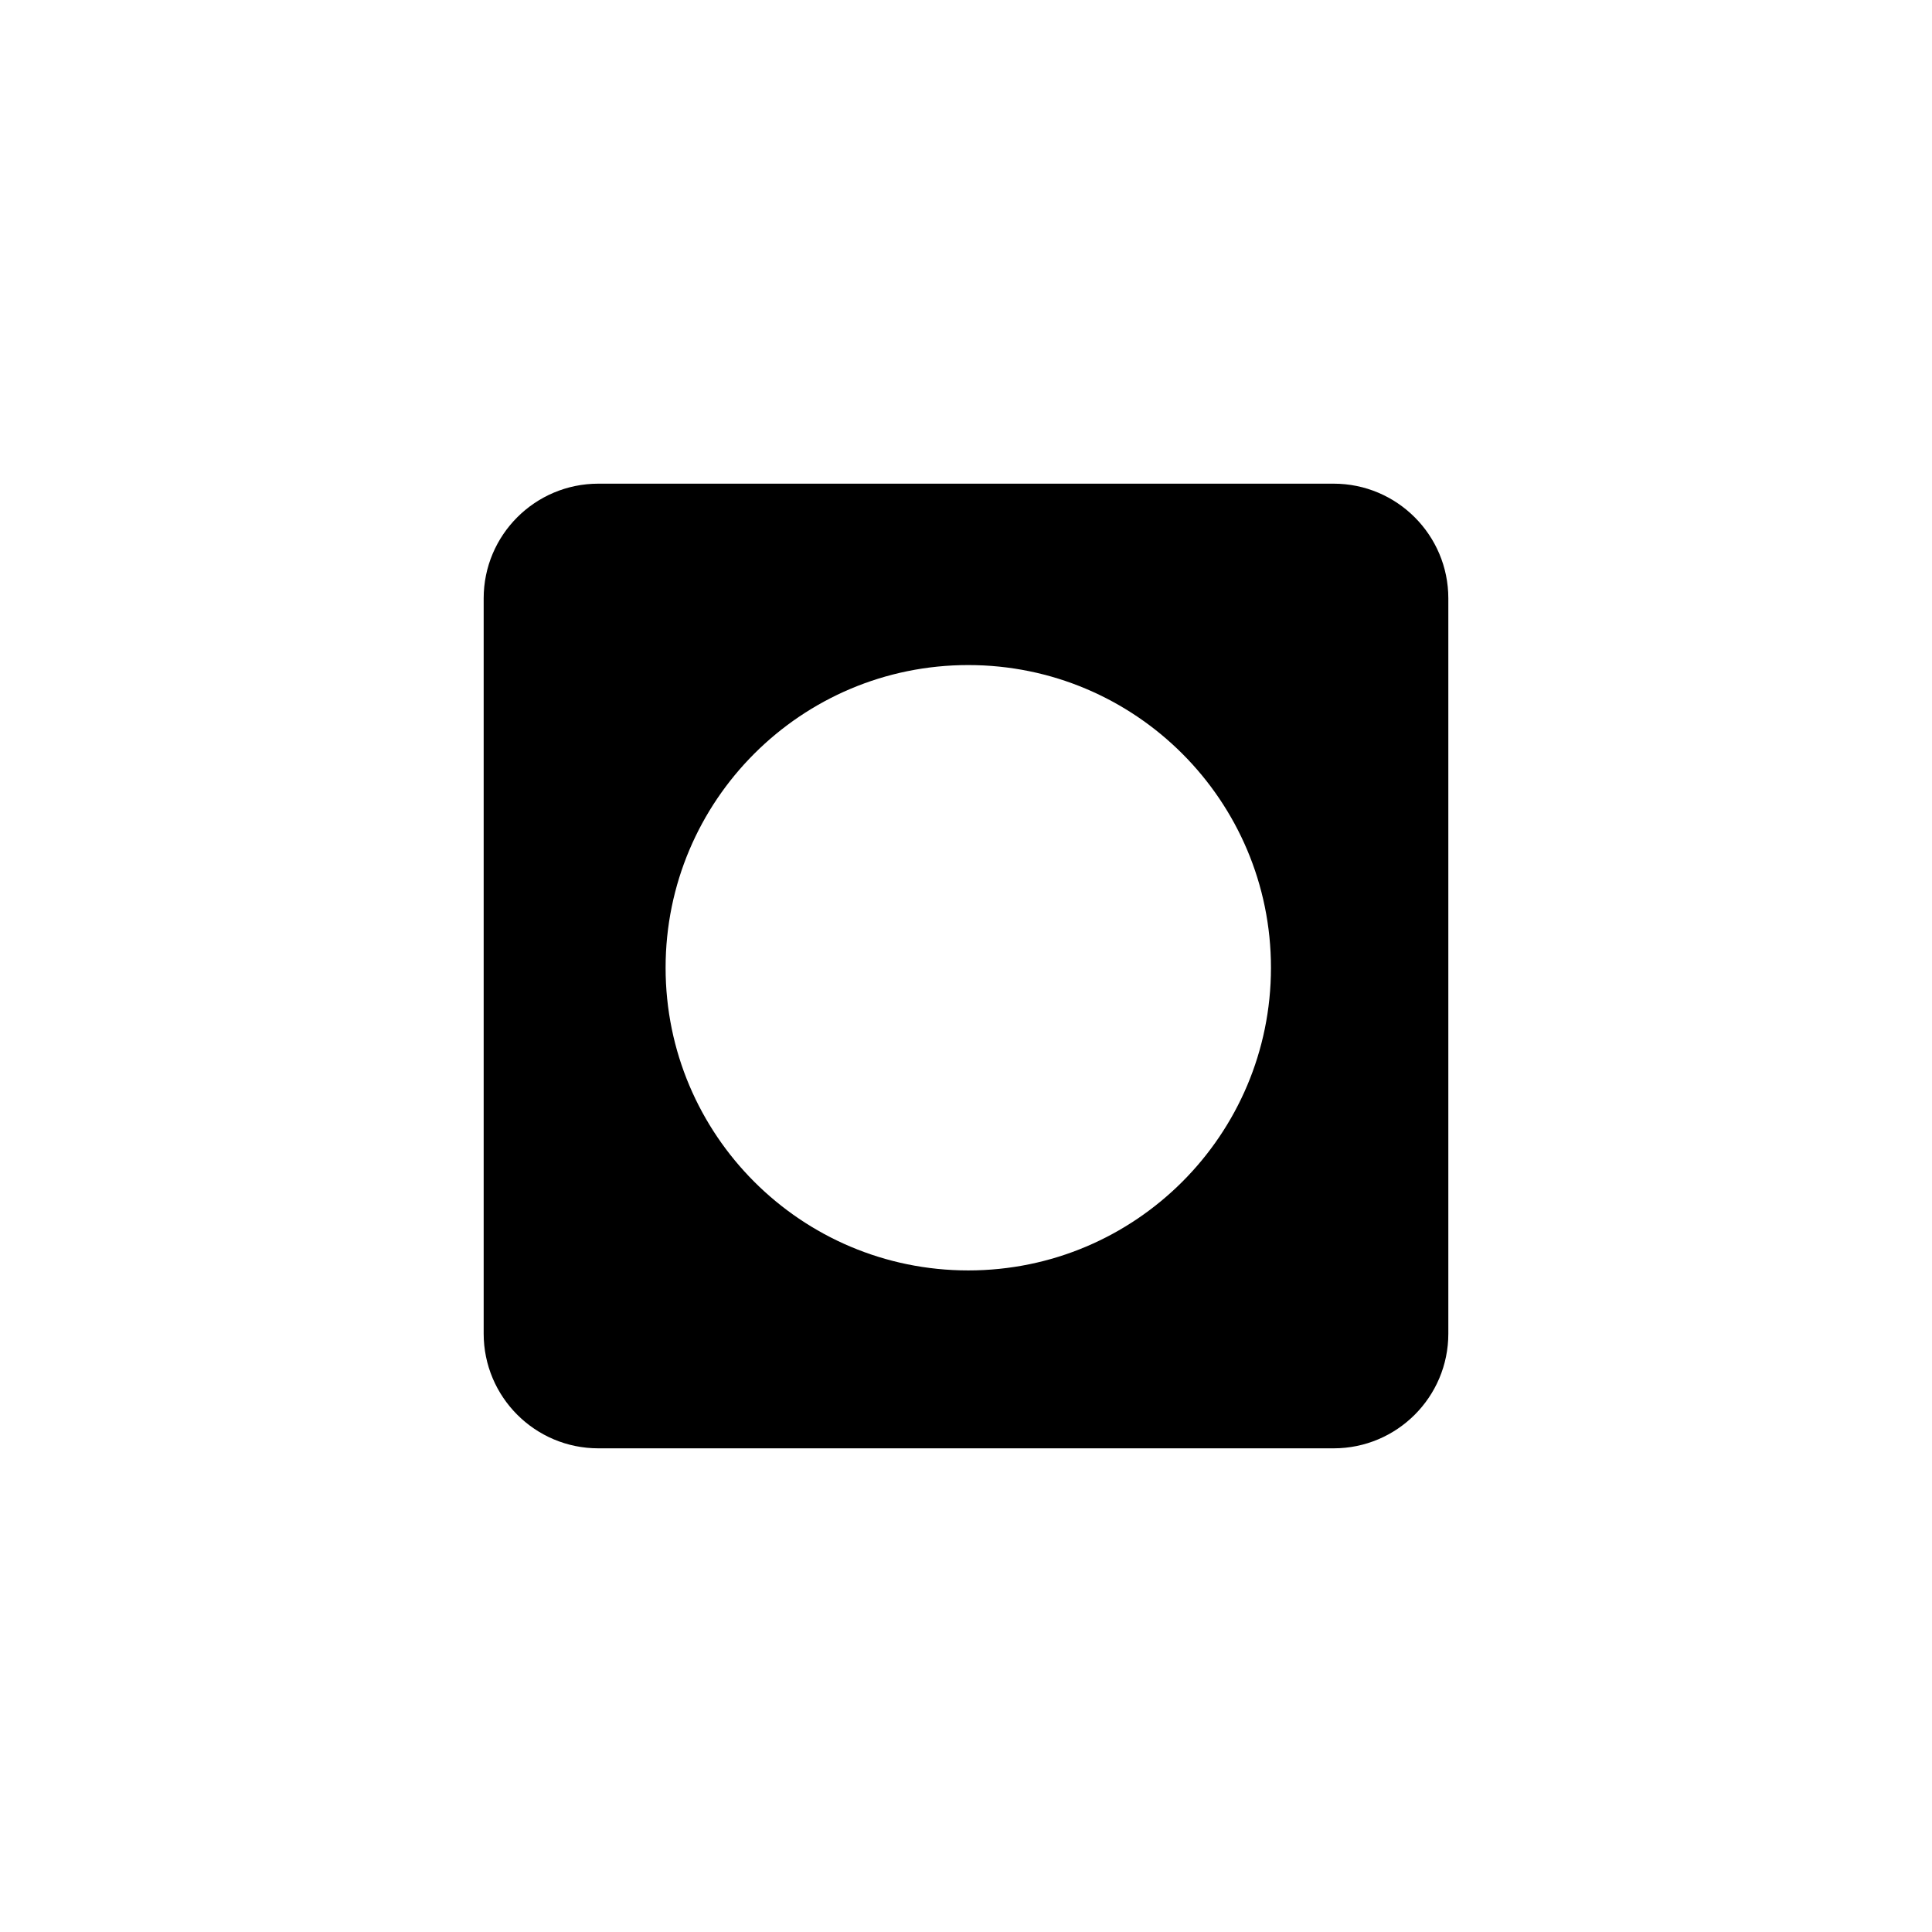 <?xml version="1.0" encoding="utf-8"?>
<!-- Generator: Adobe Illustrator 23.0.6, SVG Export Plug-In . SVG Version: 6.00 Build 0)  -->
<svg version="1.1" id="Layer_1" xmlns="http://www.w3.org/2000/svg" xmlns:xlink="http://www.w3.org/1999/xlink" x="0px" y="0px"
	 viewBox="0 0 288 288" style="enable-background:new 0 0 288 288;" xml:space="preserve">
<path d="M198.8,72.1H89.2c-9.44,0-17.1,7.65-17.1,17.1v109.6c0,9.44,7.65,17.1,17.1,17.1h109.6c9.44,0,17.1-7.65,17.1-17.1V89.2
	C215.9,79.76,208.24,72.1,198.8,72.1z M144.34,189.38c-24.92,0-45.12-20.2-45.12-45.12s20.2-45.12,45.12-45.12
	s45.12,20.2,45.12,45.12S169.25,189.38,144.34,189.38z"/>
</svg>
